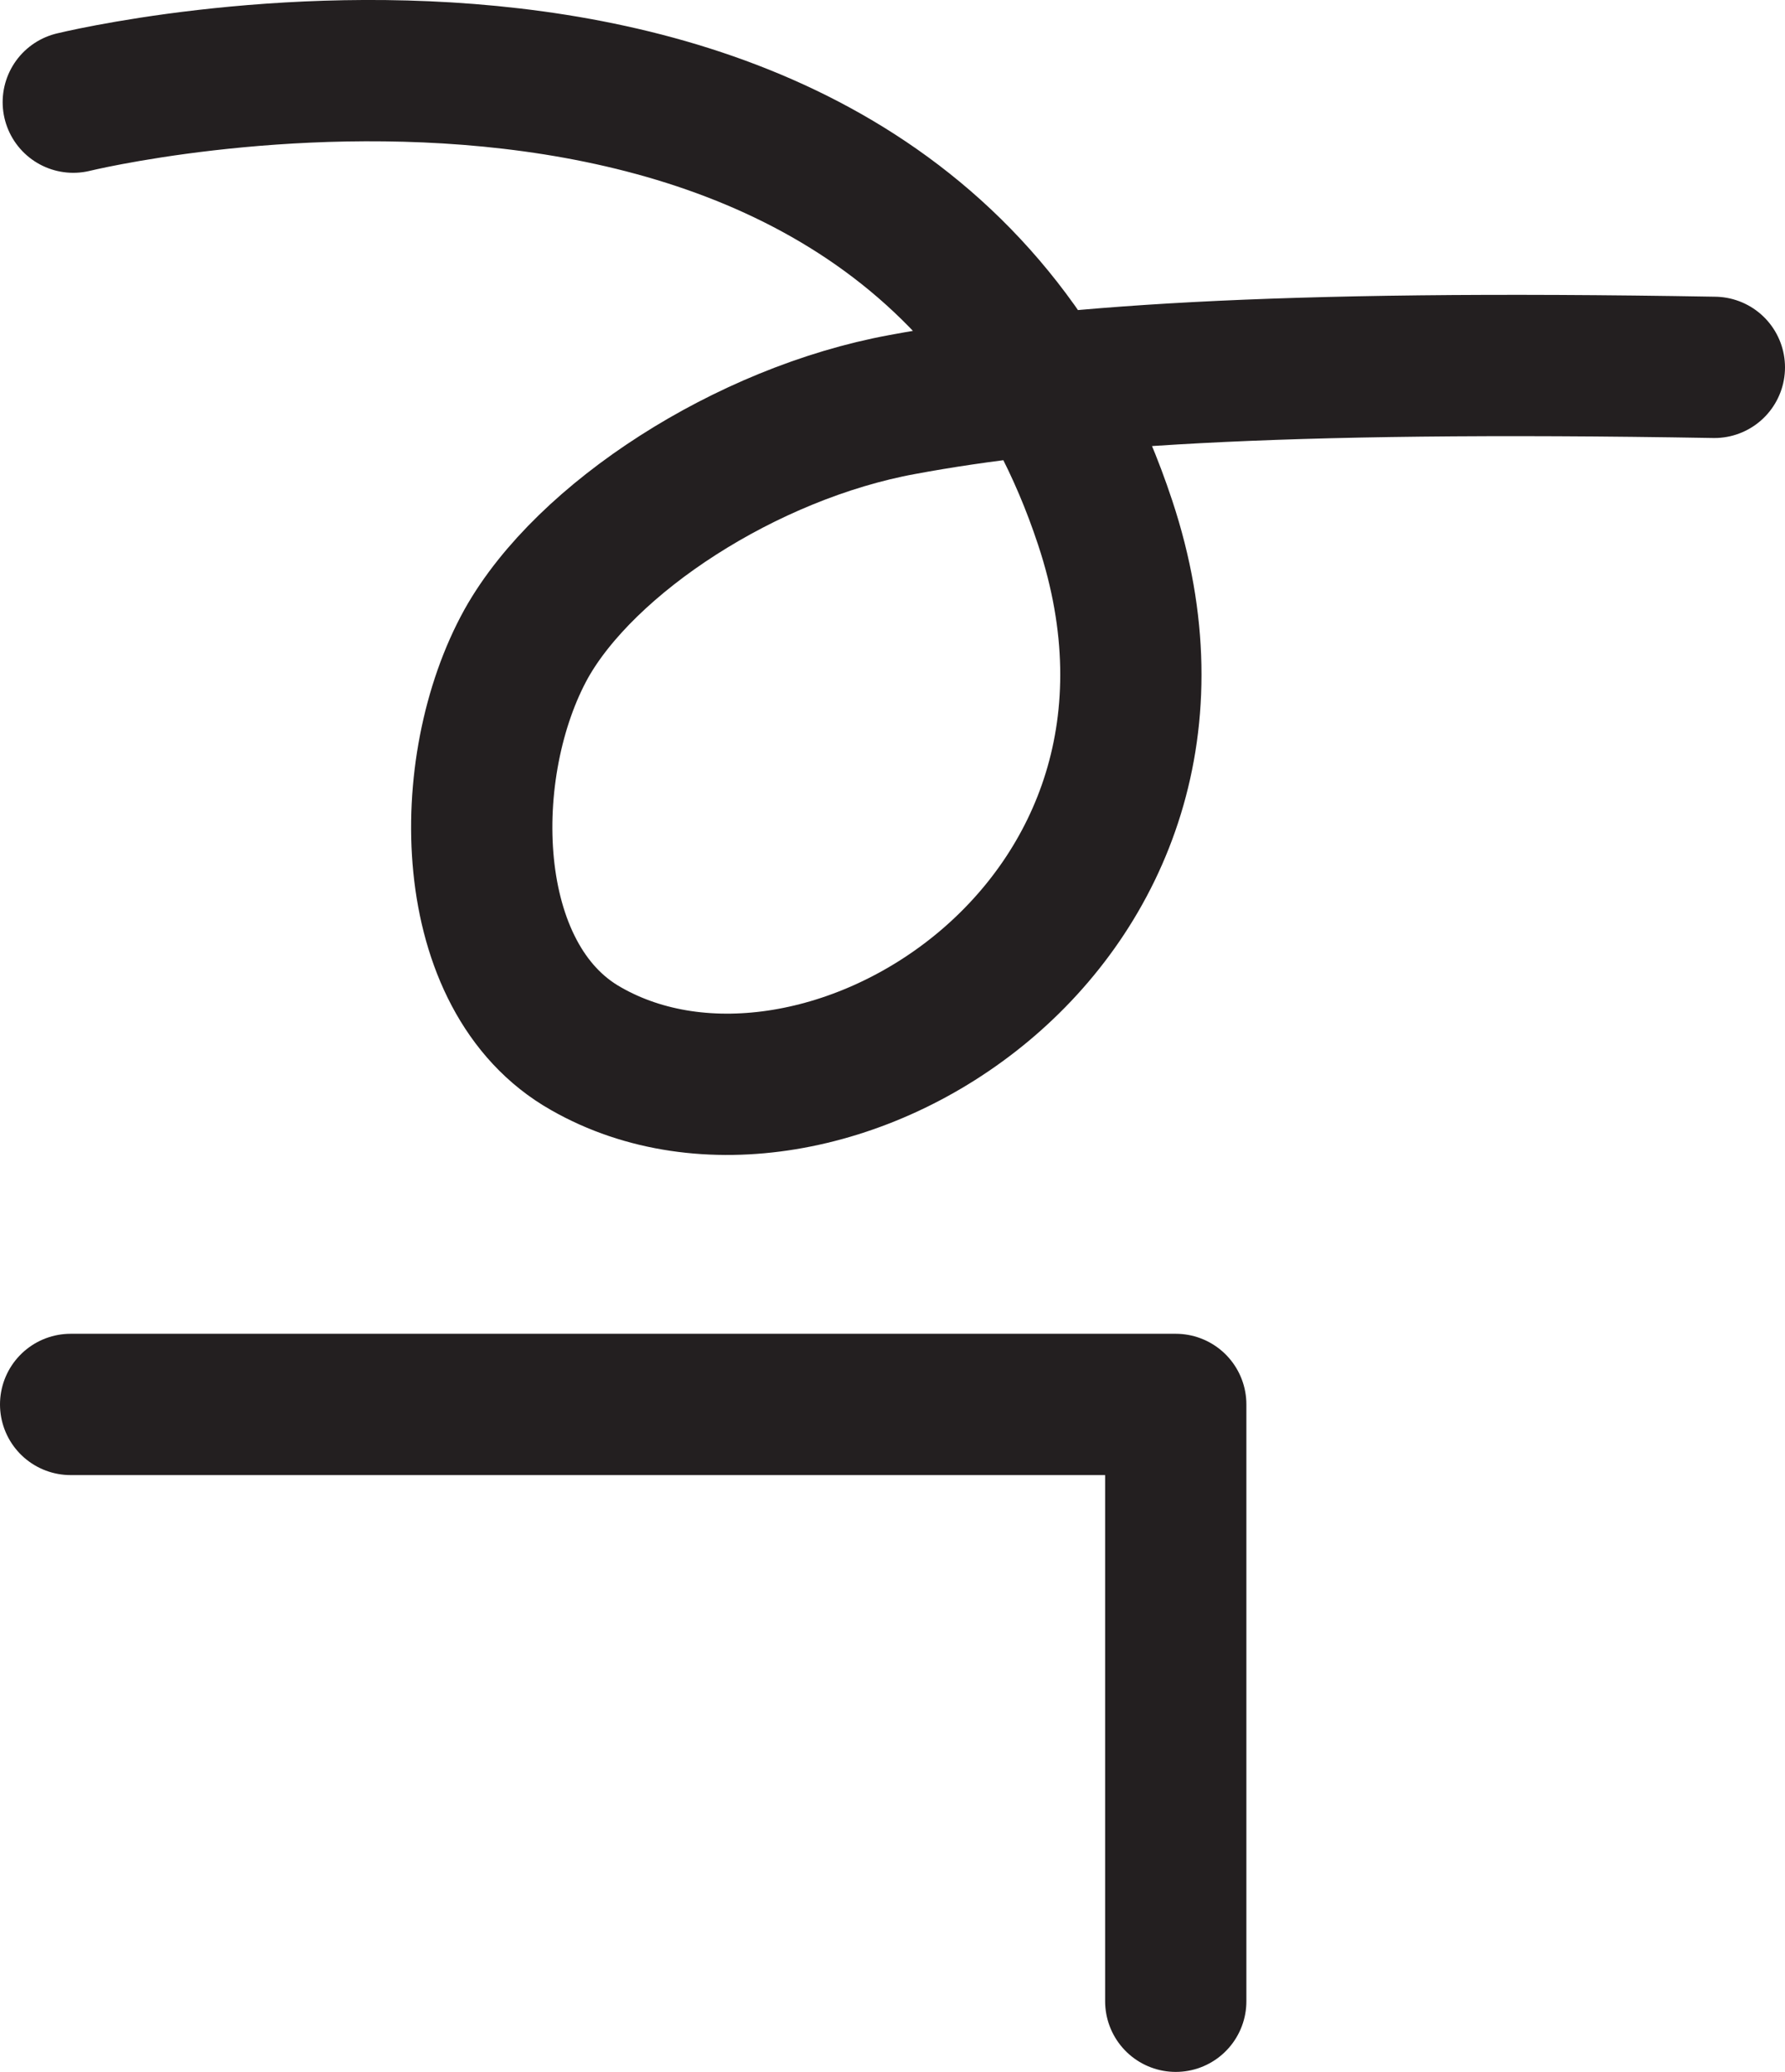 <?xml version="1.0" encoding="UTF-8" standalone="no"?>
<!-- Created with Inkscape (http://www.inkscape.org/) -->

<svg
   version="1.1"
   id="svg1"
   width="16.832"
   height="19.531"
   viewBox="0 0 16.832 19.531"
   sodipodi:docname="cell.svg"
   xmlns:inkscape="http://www.inkscape.org/namespaces/inkscape"
   xmlns:sodipodi="http://sodipodi.sourceforge.net/DTD/sodipodi-0.dtd"
   xmlns="http://www.w3.org/2000/svg"
   xmlns:svg="http://www.w3.org/2000/svg">
  <sodipodi:namedview
     id="namedview1"
     pagecolor="#ffffff"
     bordercolor="#000000"
     borderopacity="0.25"
     inkscape:showpageshadow="2"
     inkscape:pageopacity="0.0"
     inkscape:pagecheckerboard="0"
     inkscape:deskcolor="#d1d1d1">
    <inkscape:page
       x="0"
       y="0"
       inkscape:label="1"
       id="page1"
       width="16.832"
       height="19.531"
       margin="0"
       bleed="0" />
  </sodipodi:namedview>
  <defs
     id="defs1" />
  <path
     style="fill:none;stroke:#231f20;stroke-width:1.332;stroke-linecap:round;stroke-linejoin:round;stroke-miterlimit:4;stroke-dasharray:none;stroke-opacity:1"
     d="M 0.666,13.239 H 11.087 v 5.626"
     id="path1406" />
  <path
     style="fill:none;stroke:#231f20;stroke-width:1.332;stroke-linecap:round;stroke-linejoin:round;stroke-miterlimit:4;stroke-dasharray:none;stroke-opacity:1"
     d="m 16.166,3.463 c -4.208,-0.073 -6.245,0.088 -7.656,0.35 -1.475,0.27 -2.989,1.26 -3.547,2.254 -0.641,1.156 -0.62,3.151 0.562,3.818 2.204,1.261 6.157,-1.162 4.896,-4.959 C 8.478,-0.949 0.691,0.963 0.691,0.963"
     id="path1407" />
</svg>
